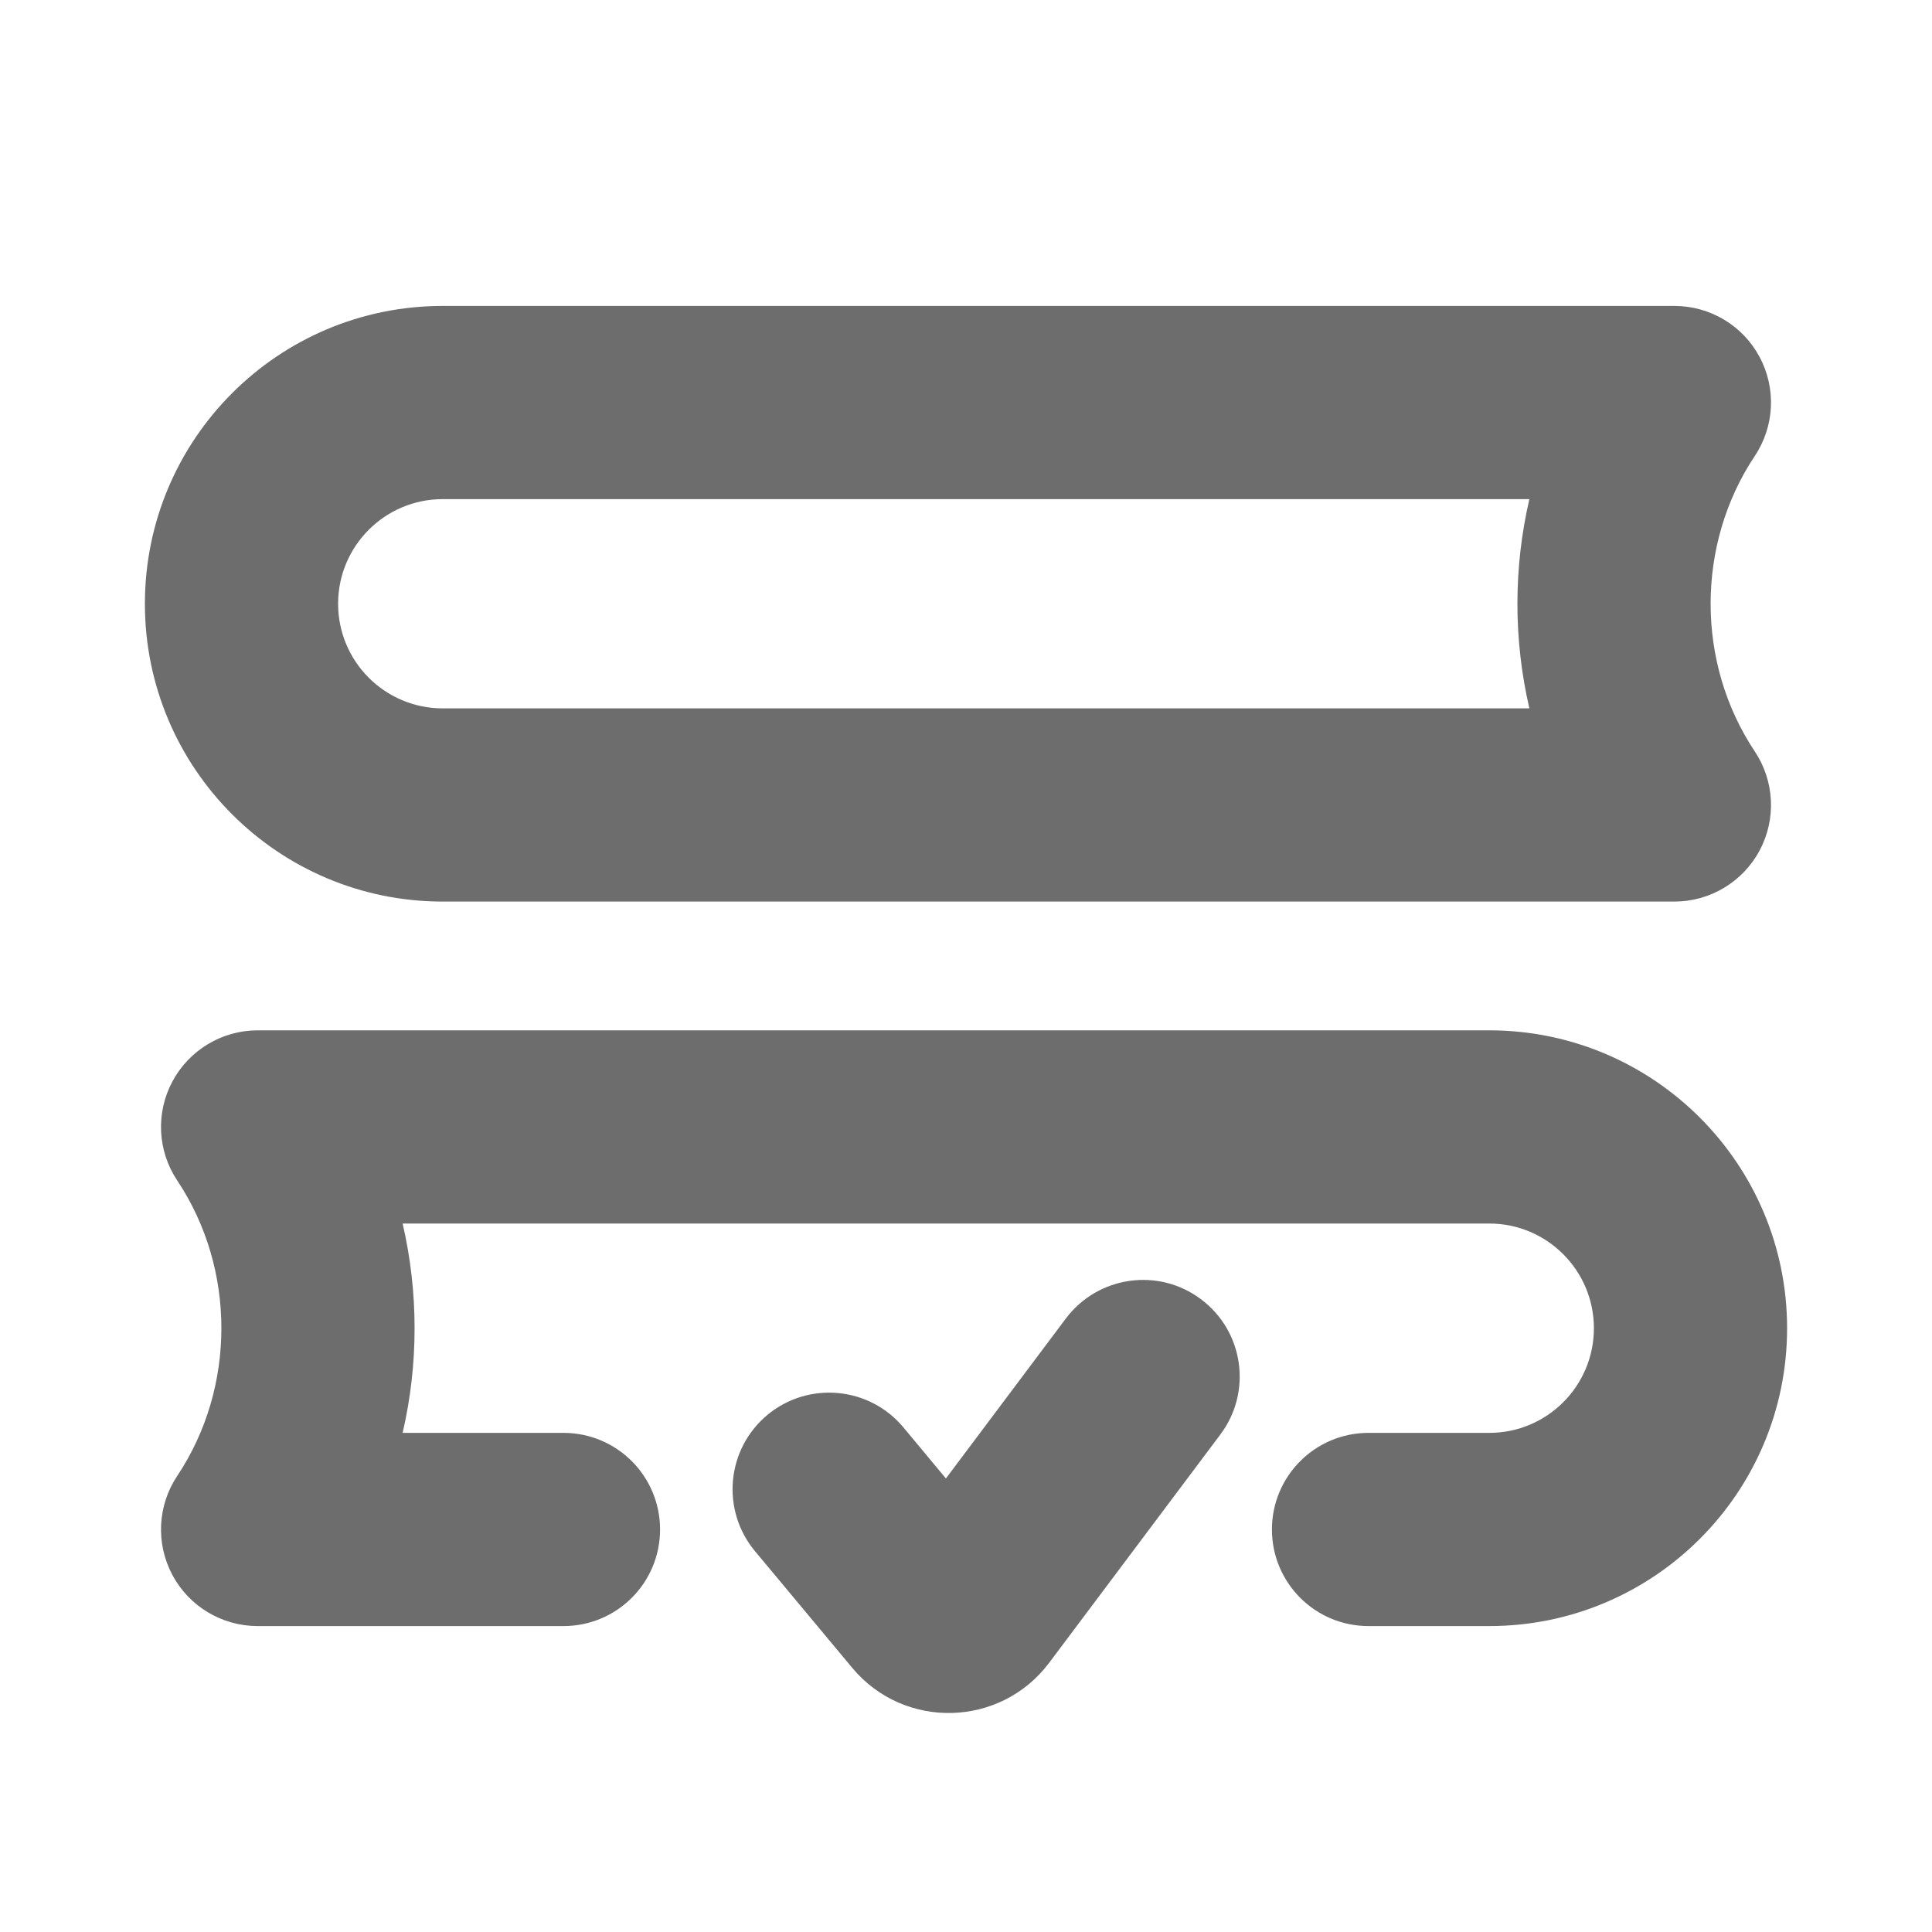 <svg width="20" height="20" viewBox="0 0 20 20" fill="none" xmlns="http://www.w3.org/2000/svg">
<path fill-rule="evenodd" clip-rule="evenodd" d="M1.5 6.25C1.5 4.547 2.88 3.167 4.583 3.167H17.333C17.702 3.167 18.041 3.369 18.215 3.695C18.389 4.02 18.37 4.414 18.165 4.721C17.556 5.635 17.556 6.864 18.165 7.778C18.37 8.085 18.389 8.48 18.215 8.805C18.041 9.13 17.702 9.333 17.333 9.333H4.583C2.88 9.333 1.5 7.953 1.5 6.25ZM4.583 5.167C3.985 5.167 3.5 5.652 3.5 6.25C3.5 6.848 3.985 7.333 4.583 7.333H15.832C15.667 6.622 15.667 5.878 15.832 5.167H4.583ZM6.833 15.833C6.833 16.386 6.386 16.833 5.833 16.833L2.667 16.833C2.298 16.833 1.959 16.63 1.785 16.305C1.611 15.98 1.63 15.585 1.835 15.278C2.444 14.364 2.444 13.135 1.835 12.221C1.63 11.914 1.611 11.52 1.785 11.195C1.959 10.87 2.298 10.666 2.667 10.666L15.417 10.666C17.119 10.666 18.5 12.047 18.5 13.75C18.5 15.453 17.119 16.833 15.417 16.833H14.167C13.614 16.833 13.167 16.386 13.167 15.833C13.167 15.281 13.614 14.833 14.167 14.833H15.417C16.015 14.833 16.5 14.348 16.5 13.75C16.5 13.152 16.015 12.666 15.417 12.666L4.168 12.666C4.333 13.378 4.333 14.122 4.168 14.833L5.833 14.833C6.386 14.833 6.833 15.281 6.833 15.833ZM12.633 14.85C12.965 14.408 12.875 13.781 12.433 13.45C11.992 13.118 11.365 13.208 11.033 13.65L9.792 15.305L9.352 14.776C8.998 14.352 8.367 14.295 7.943 14.648C7.519 15.002 7.462 15.632 7.815 16.057L8.822 17.265C9.359 17.91 10.357 17.884 10.861 17.213L12.633 14.85Z" fill="#6D6D6D"/>
</svg>
